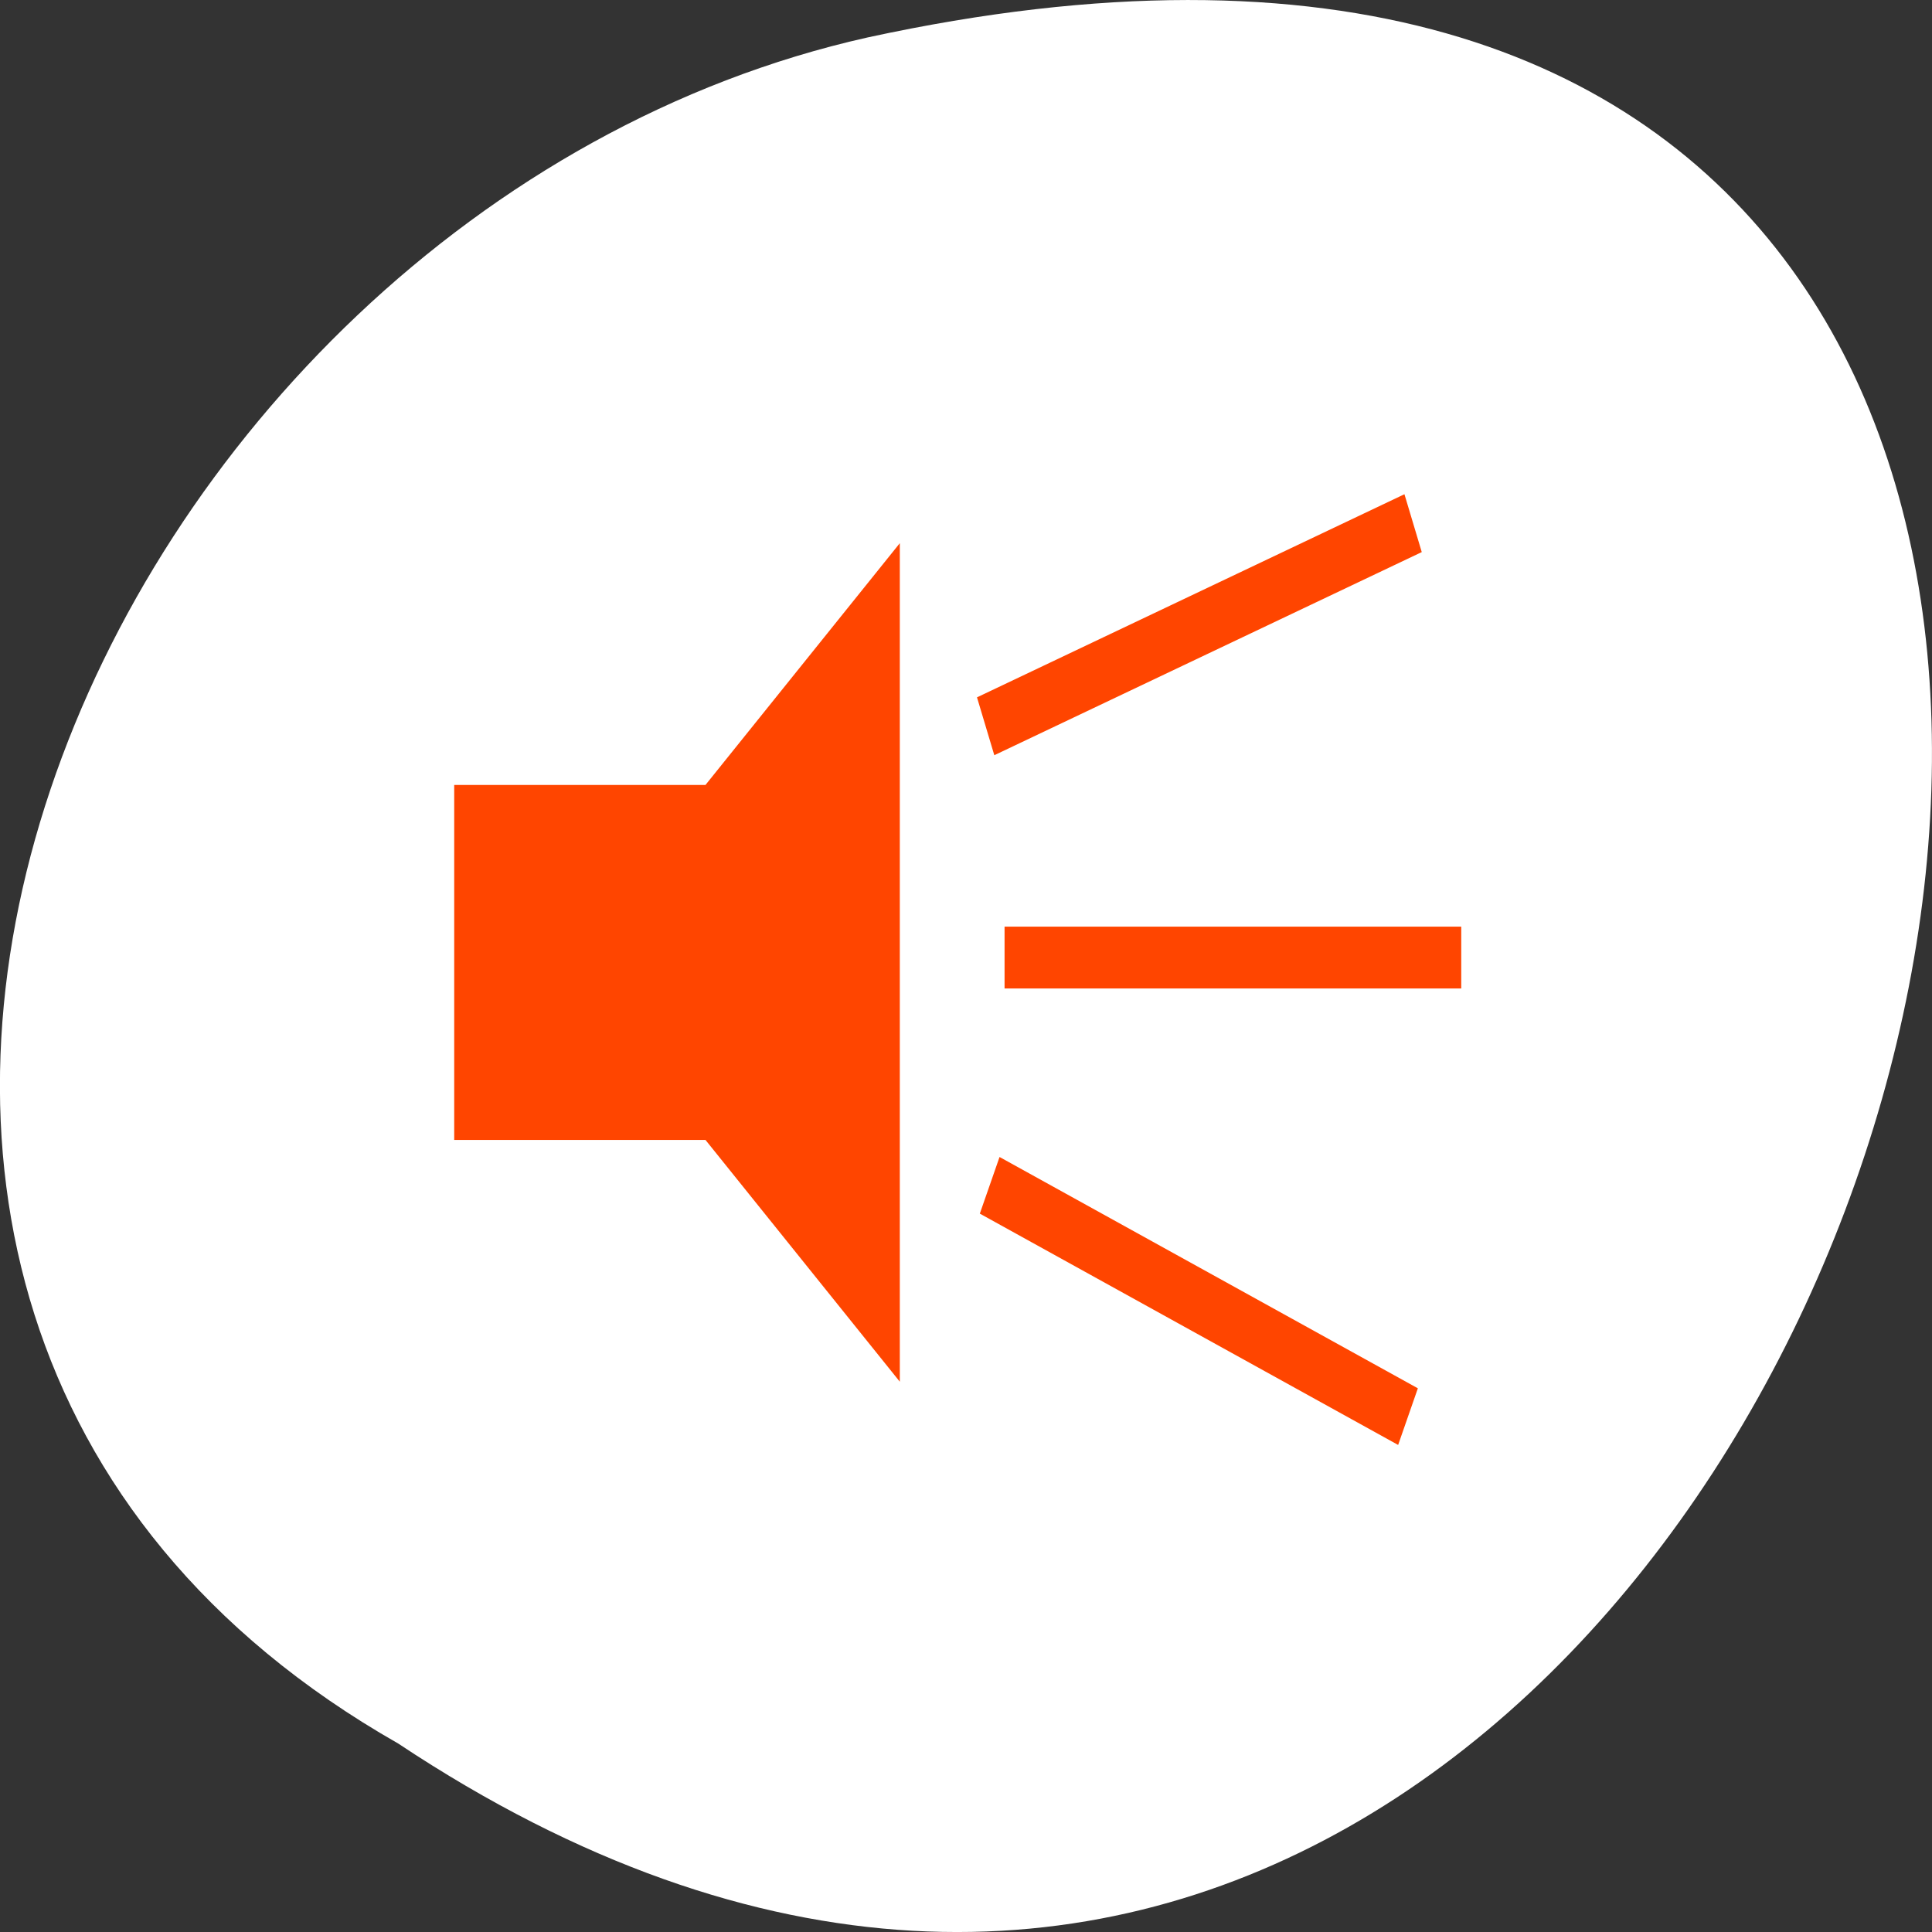 <svg xmlns="http://www.w3.org/2000/svg" viewBox="0 0 256 256"><rect x="0" y="0" width="256" height="256" fill="#333333" stroke="none"/><defs><clipPath><rect y="6" x="6" rx="6" height="84" width="84" style="fill:#ff4500ff4500"/></clipPath><filter style="color-interpolation-filters:sRGB"><feGaussianBlur stdDeviation="1.71"/></filter></defs><g transform="translate(0 -796.36)"><path d="m -1374.42 1658.71 c 127.95 -192.46 -280.09 -311 -226.07 -62.2 23.02 102.82 167.39 165.22 226.07 62.2 z" transform="matrix(0 1 -1 0 1711.48 2401.81)" style="fill:#fff;color:#000"/><g transform="matrix(2.219 0 0 2.796 24.09 794.39)" style="fill:#ff4500"><g transform="matrix(3.401 0 0 3.358 7.185 7.702)" id="0"><path d="m 10.494 6.082 l -3.412 3.412 h -4.412 v 5.01 h 4.412 l 3.412 3.412 z" transform="translate(0 -0.5)"/><rect width="24" height="24" rx="0.211" style="fill-opacity:0"/></g><g style="fill-rule:evenodd"><path transform="matrix(0.936 -0.353 0.353 0.936 0 0)" d="m 32.507 48.32 h 27.27 v 2.93 h -27.27 z"/><path d="m 49.13 44.619 h 27.27 v 2.93 h -27.27 z"/><path transform="matrix(0.916 0.402 -0.402 0.916 0 0)" d="m 67.01 31.22 h 27.27 v 2.93 h -27.27 z"/></g></g></g></svg>
